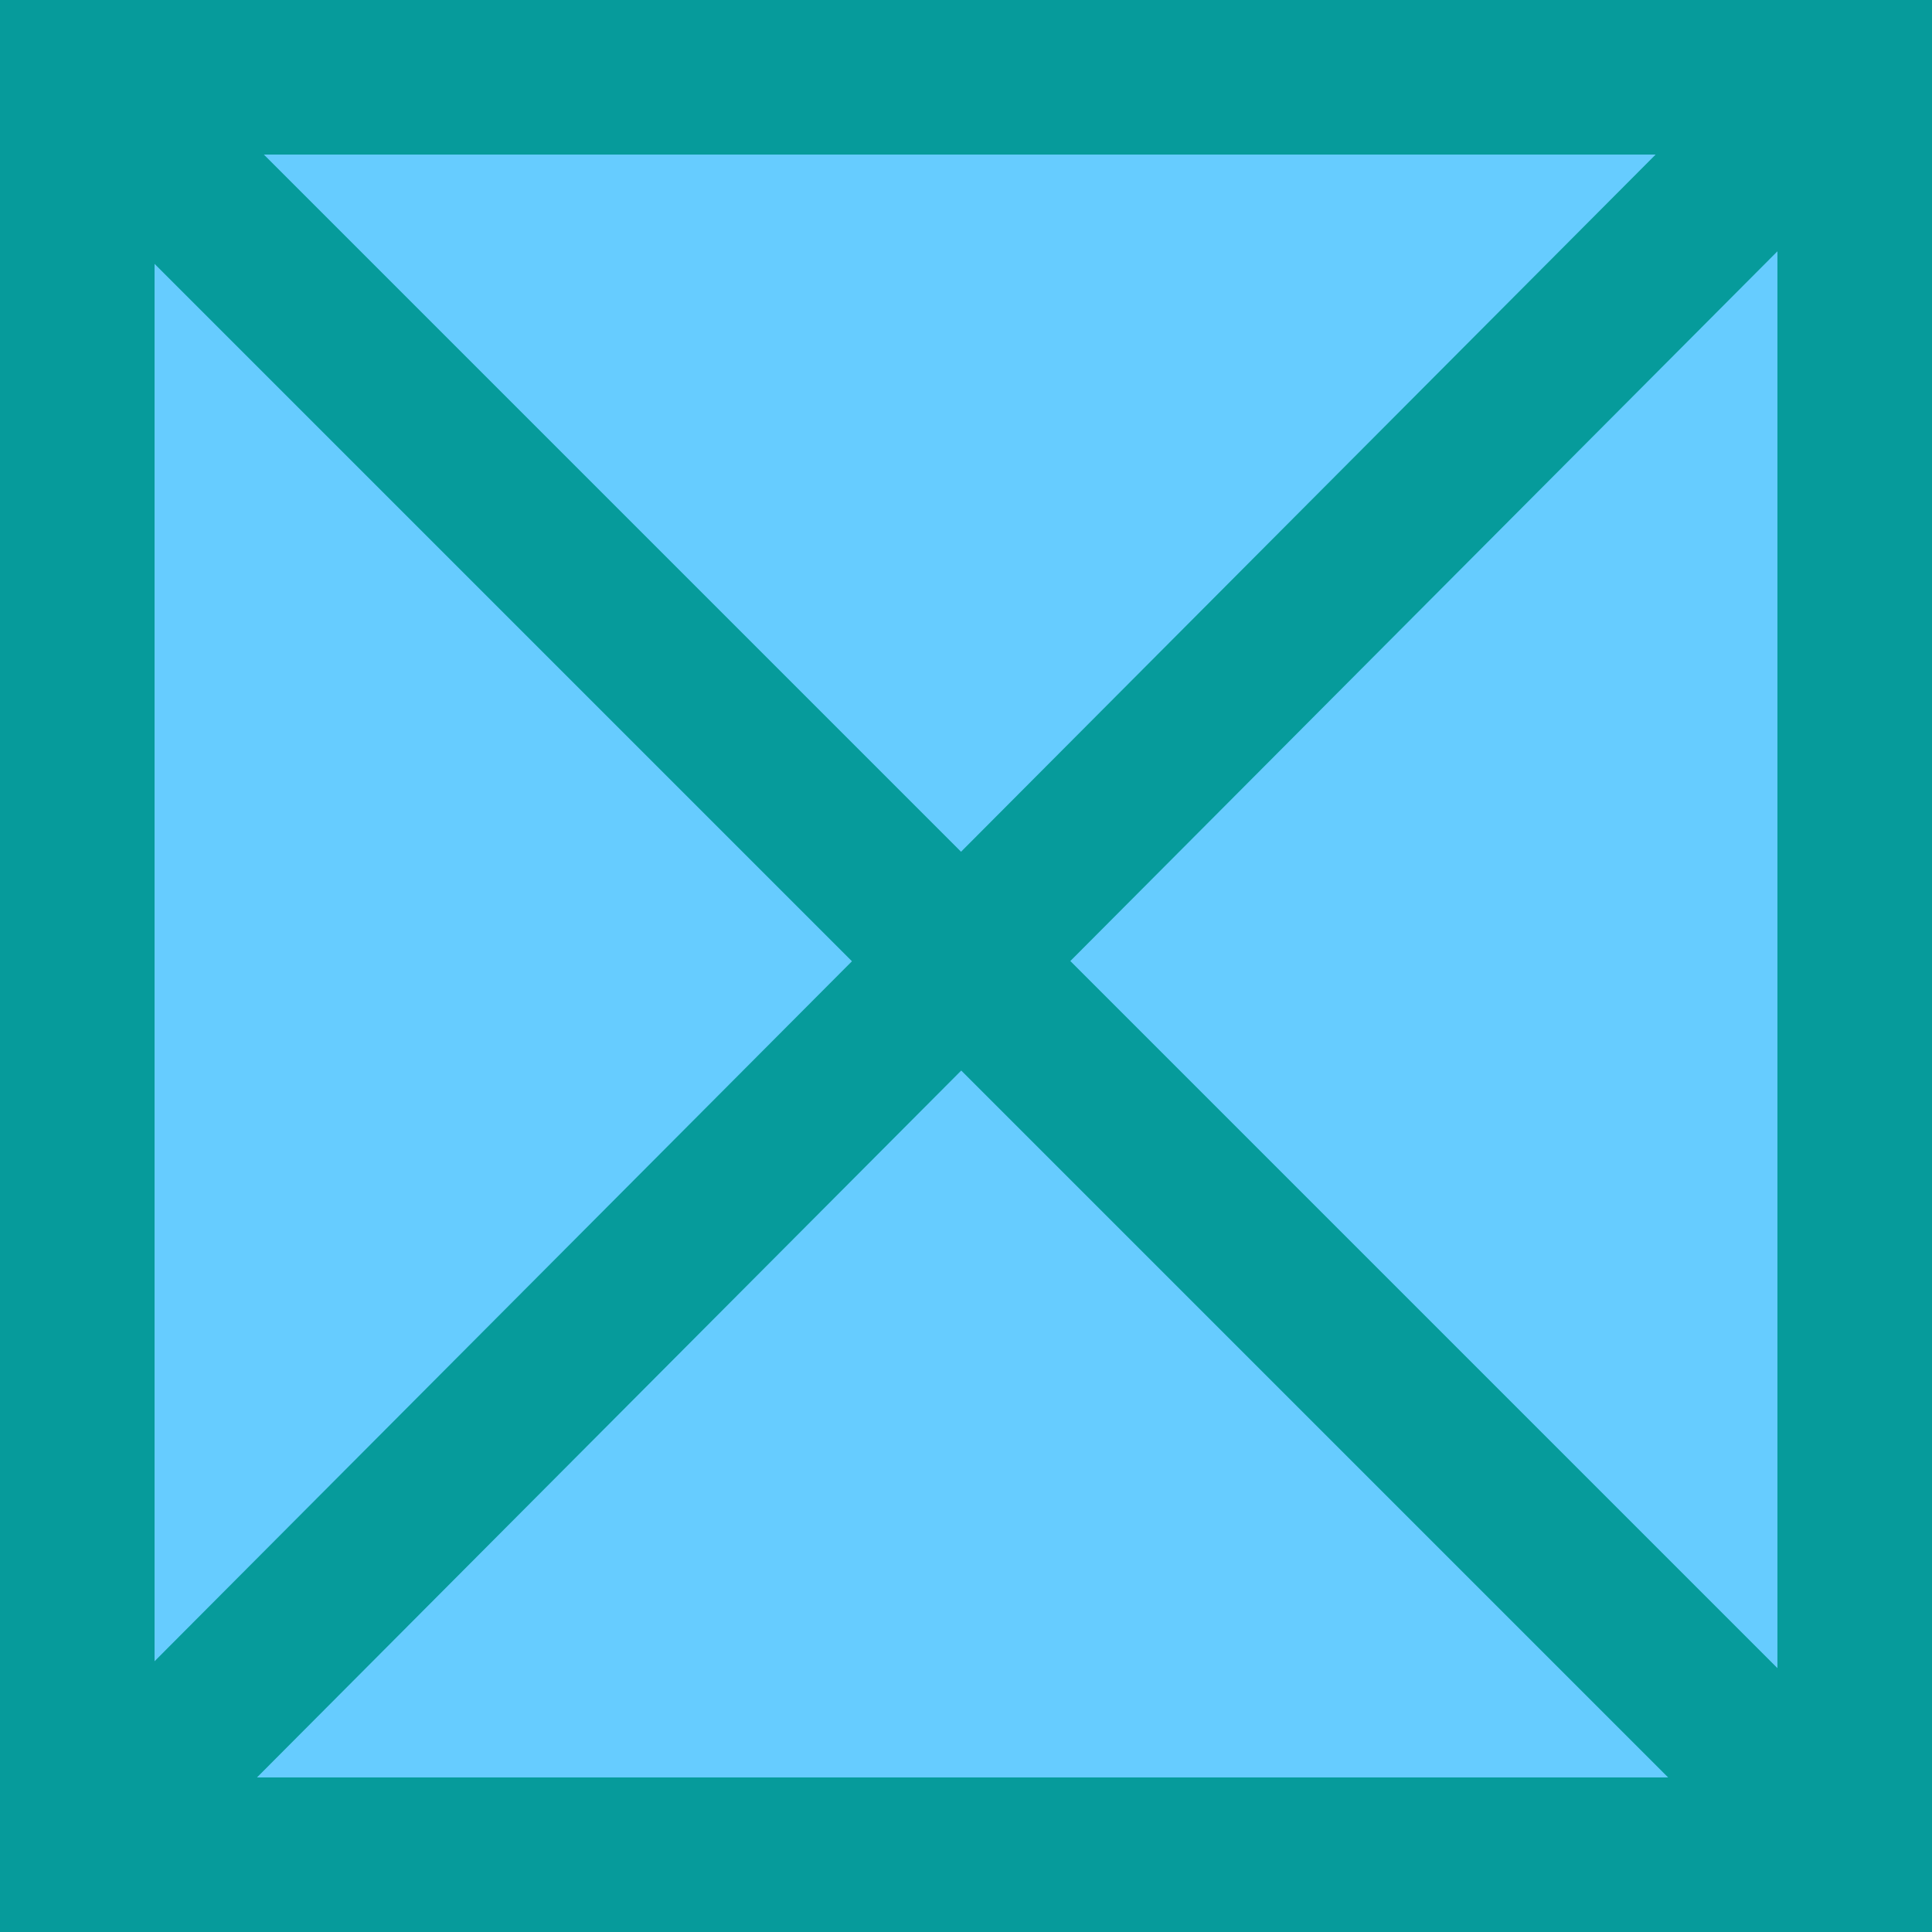 ﻿<?xml version="1.0" encoding="utf-8" standalone="no"?>
<!DOCTYPE svg PUBLIC "-//W3C//DTD SVG 1.1//EN" "http://www.w3.org/Graphics/SVG/1.1/DTD/svg11-flat-20030114.dtd">
<!-- Created by SVGDeveloper 1.0 -->
<svg width="50" height="50" version="1.1" xmlns="http://www.w3.org/2000/svg" xmlns:xlink="http://www.w3.org/1999/xlink">

<rect x="2" y="2" width="46" height="46" style="stroke-width:4;" fill="#66CCFF" stroke="#069B9B" xmlns="http://www.w3.org/2000/svg" />
<line x1="2.333" y1="47.5" x2="46.667" y2="3" stroke="#069B9B" stroke-width="4" />
<line x1="2.167" y1="2.167" x2="47.833" y2="47.833" stroke="#069B9B" stroke-width="4" />










</svg>